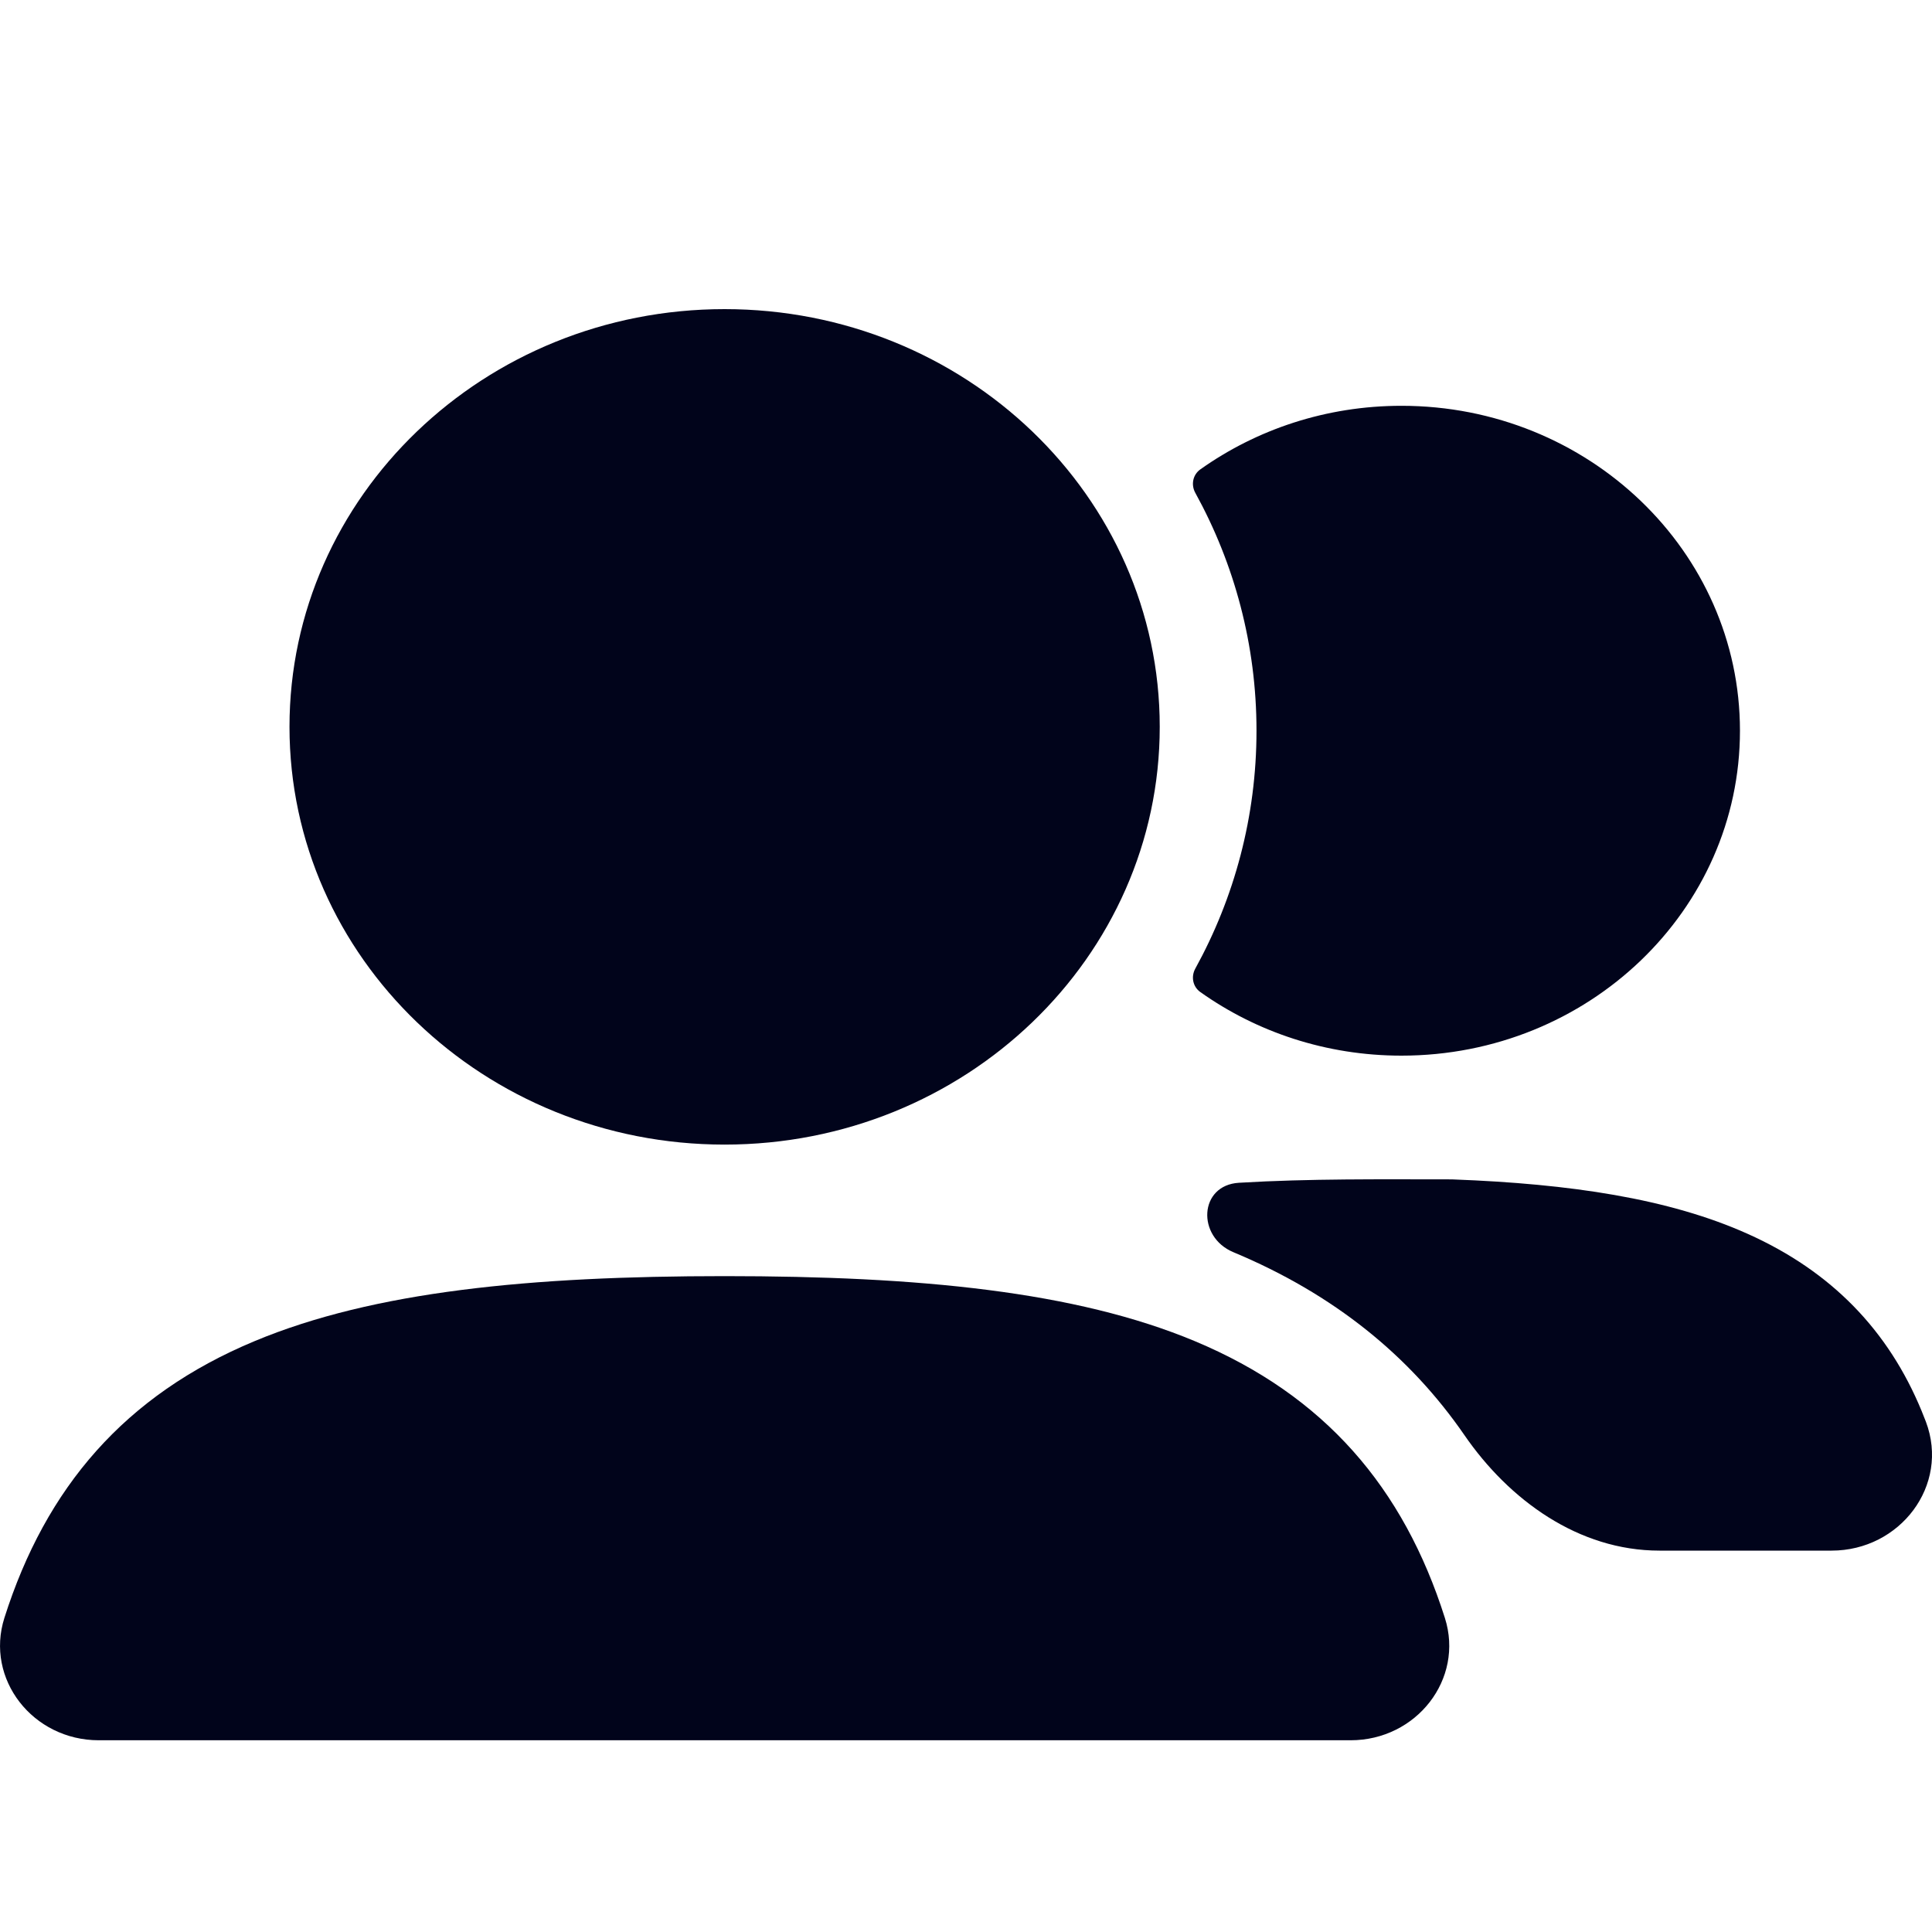<svg width="25" height="25" viewBox="0 0 25 25" fill="none" xmlns="http://www.w3.org/2000/svg">
<path fill-rule="evenodd" clip-rule="evenodd" d="M3.746 9.405C3.746 6.42 6.267 4 9.376 4C12.486 4 15.007 6.42 15.007 9.405C15.007 12.391 12.486 14.811 9.376 14.811C6.267 14.811 3.746 12.391 3.746 9.405Z" fill="#01041B"/>
<path d="M15.467 12.534C15.41 12.638 15.434 12.767 15.532 12.837C16.26 13.354 17.16 13.66 18.135 13.66C20.554 13.66 22.515 11.777 22.515 9.455C22.515 7.134 20.554 5.251 18.135 5.251C17.16 5.251 16.26 5.557 15.532 6.074C15.434 6.144 15.41 6.273 15.467 6.377C15.973 7.296 16.259 8.344 16.259 9.455C16.259 10.567 15.973 11.615 15.467 12.534Z" fill="#01041B"/>
<path fill-rule="evenodd" clip-rule="evenodd" d="M3.297 17.353C4.839 16.71 6.862 16.513 9.376 16.513C11.893 16.513 13.918 16.71 15.46 17.354C17.14 18.056 18.162 19.25 18.697 20.937C18.948 21.728 18.329 22.519 17.477 22.519H1.278C0.425 22.519 -0.195 21.727 0.057 20.935C0.593 19.248 1.615 18.053 3.297 17.353Z" fill="#01041B"/>
<path d="M16.032 15.305C15.514 15.336 15.483 16.004 15.959 16.203C17.263 16.747 18.245 17.548 18.95 18.571C19.528 19.41 20.425 20.065 21.474 20.065H23.701C24.586 20.065 25.232 19.221 24.921 18.397C24.903 18.349 24.884 18.302 24.865 18.256C24.436 17.217 23.702 16.453 22.615 15.966C21.594 15.508 20.316 15.319 18.81 15.262L18.785 15.261H18.761C17.874 15.261 16.948 15.25 16.032 15.305Z" fill="#01041B"/>
</svg>
